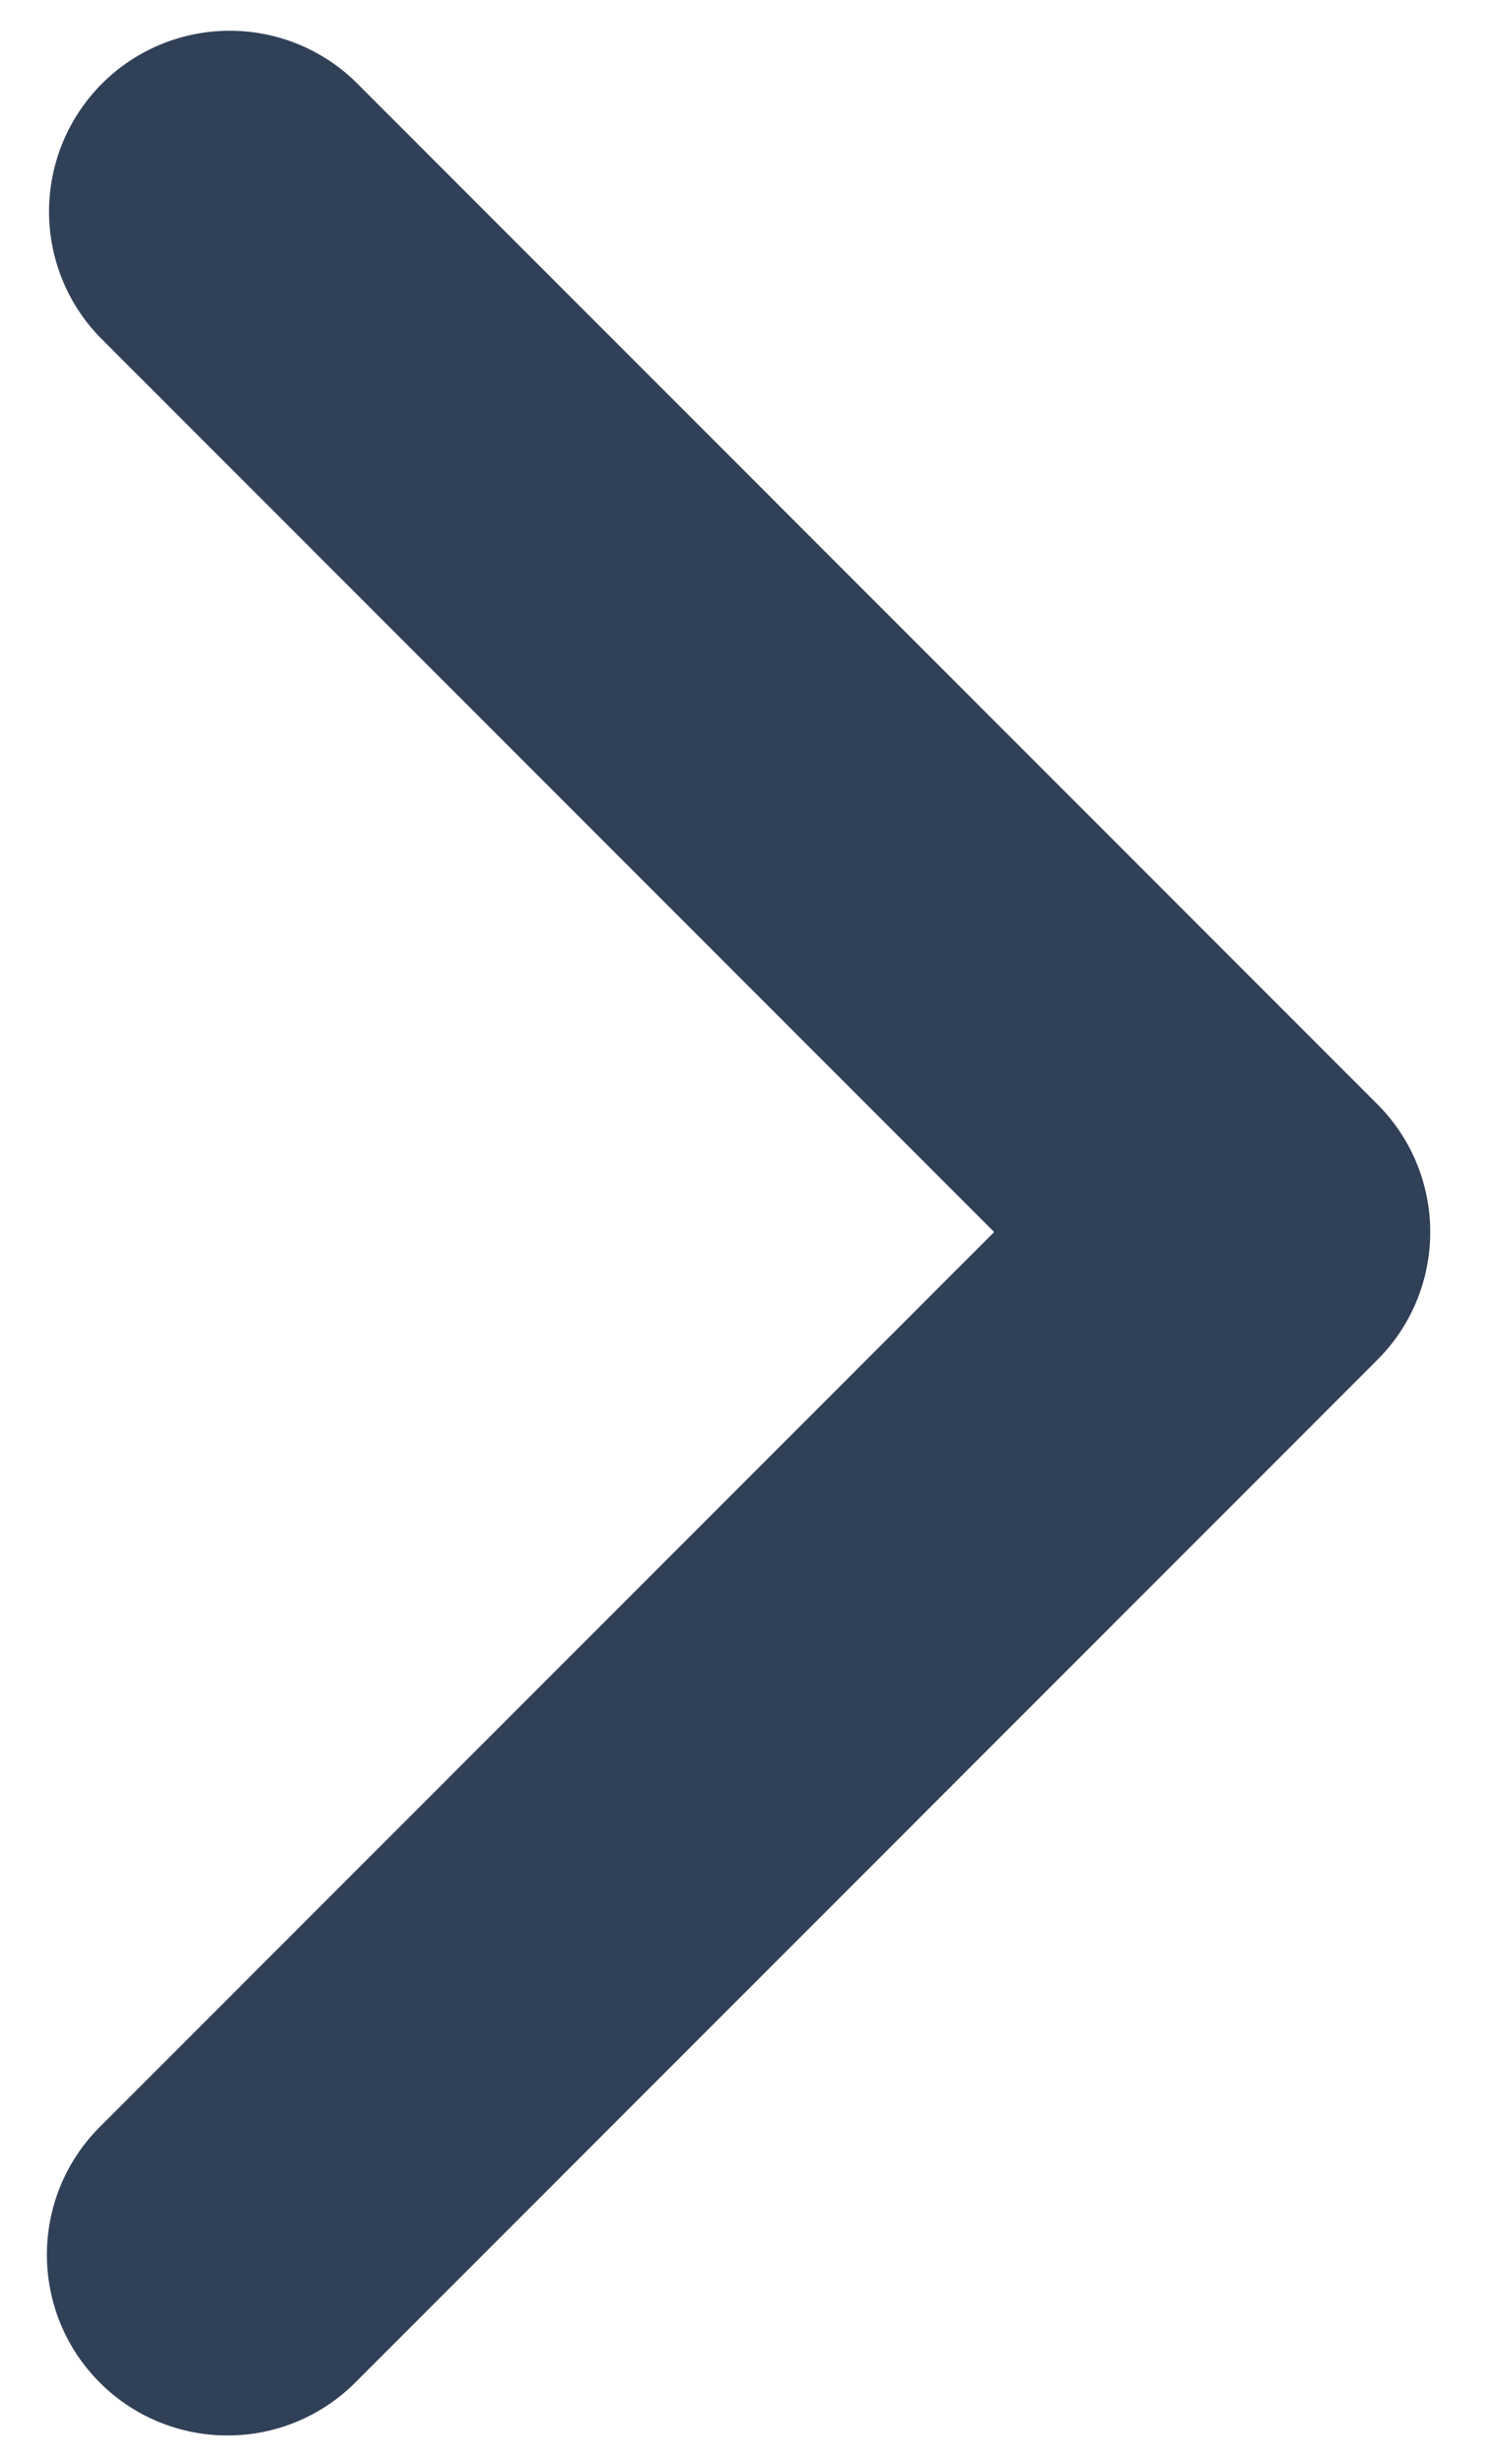 <svg width="14" height="23" viewBox="0 0 14 23" fill="none" xmlns="http://www.w3.org/2000/svg">
    <path d="M0.932 22.239C0.615 21.923 0.438 21.494 0.438 21.046C0.438 20.599 0.615 20.169 0.932 19.853L9.285 11.5L0.932 3.147C0.624 2.829 0.454 2.402 0.458 1.96C0.462 1.517 0.64 1.094 0.952 0.781C1.265 0.468 1.688 0.291 2.131 0.287C2.573 0.283 3 0.453 3.318 0.761L12.864 10.307C13.181 10.623 13.358 11.053 13.358 11.5C13.358 11.947 13.181 12.377 12.864 12.693L3.318 22.239C3.001 22.556 2.572 22.733 2.125 22.733C1.677 22.733 1.248 22.556 0.932 22.239V22.239Z" fill="#304057"/>
</svg>
